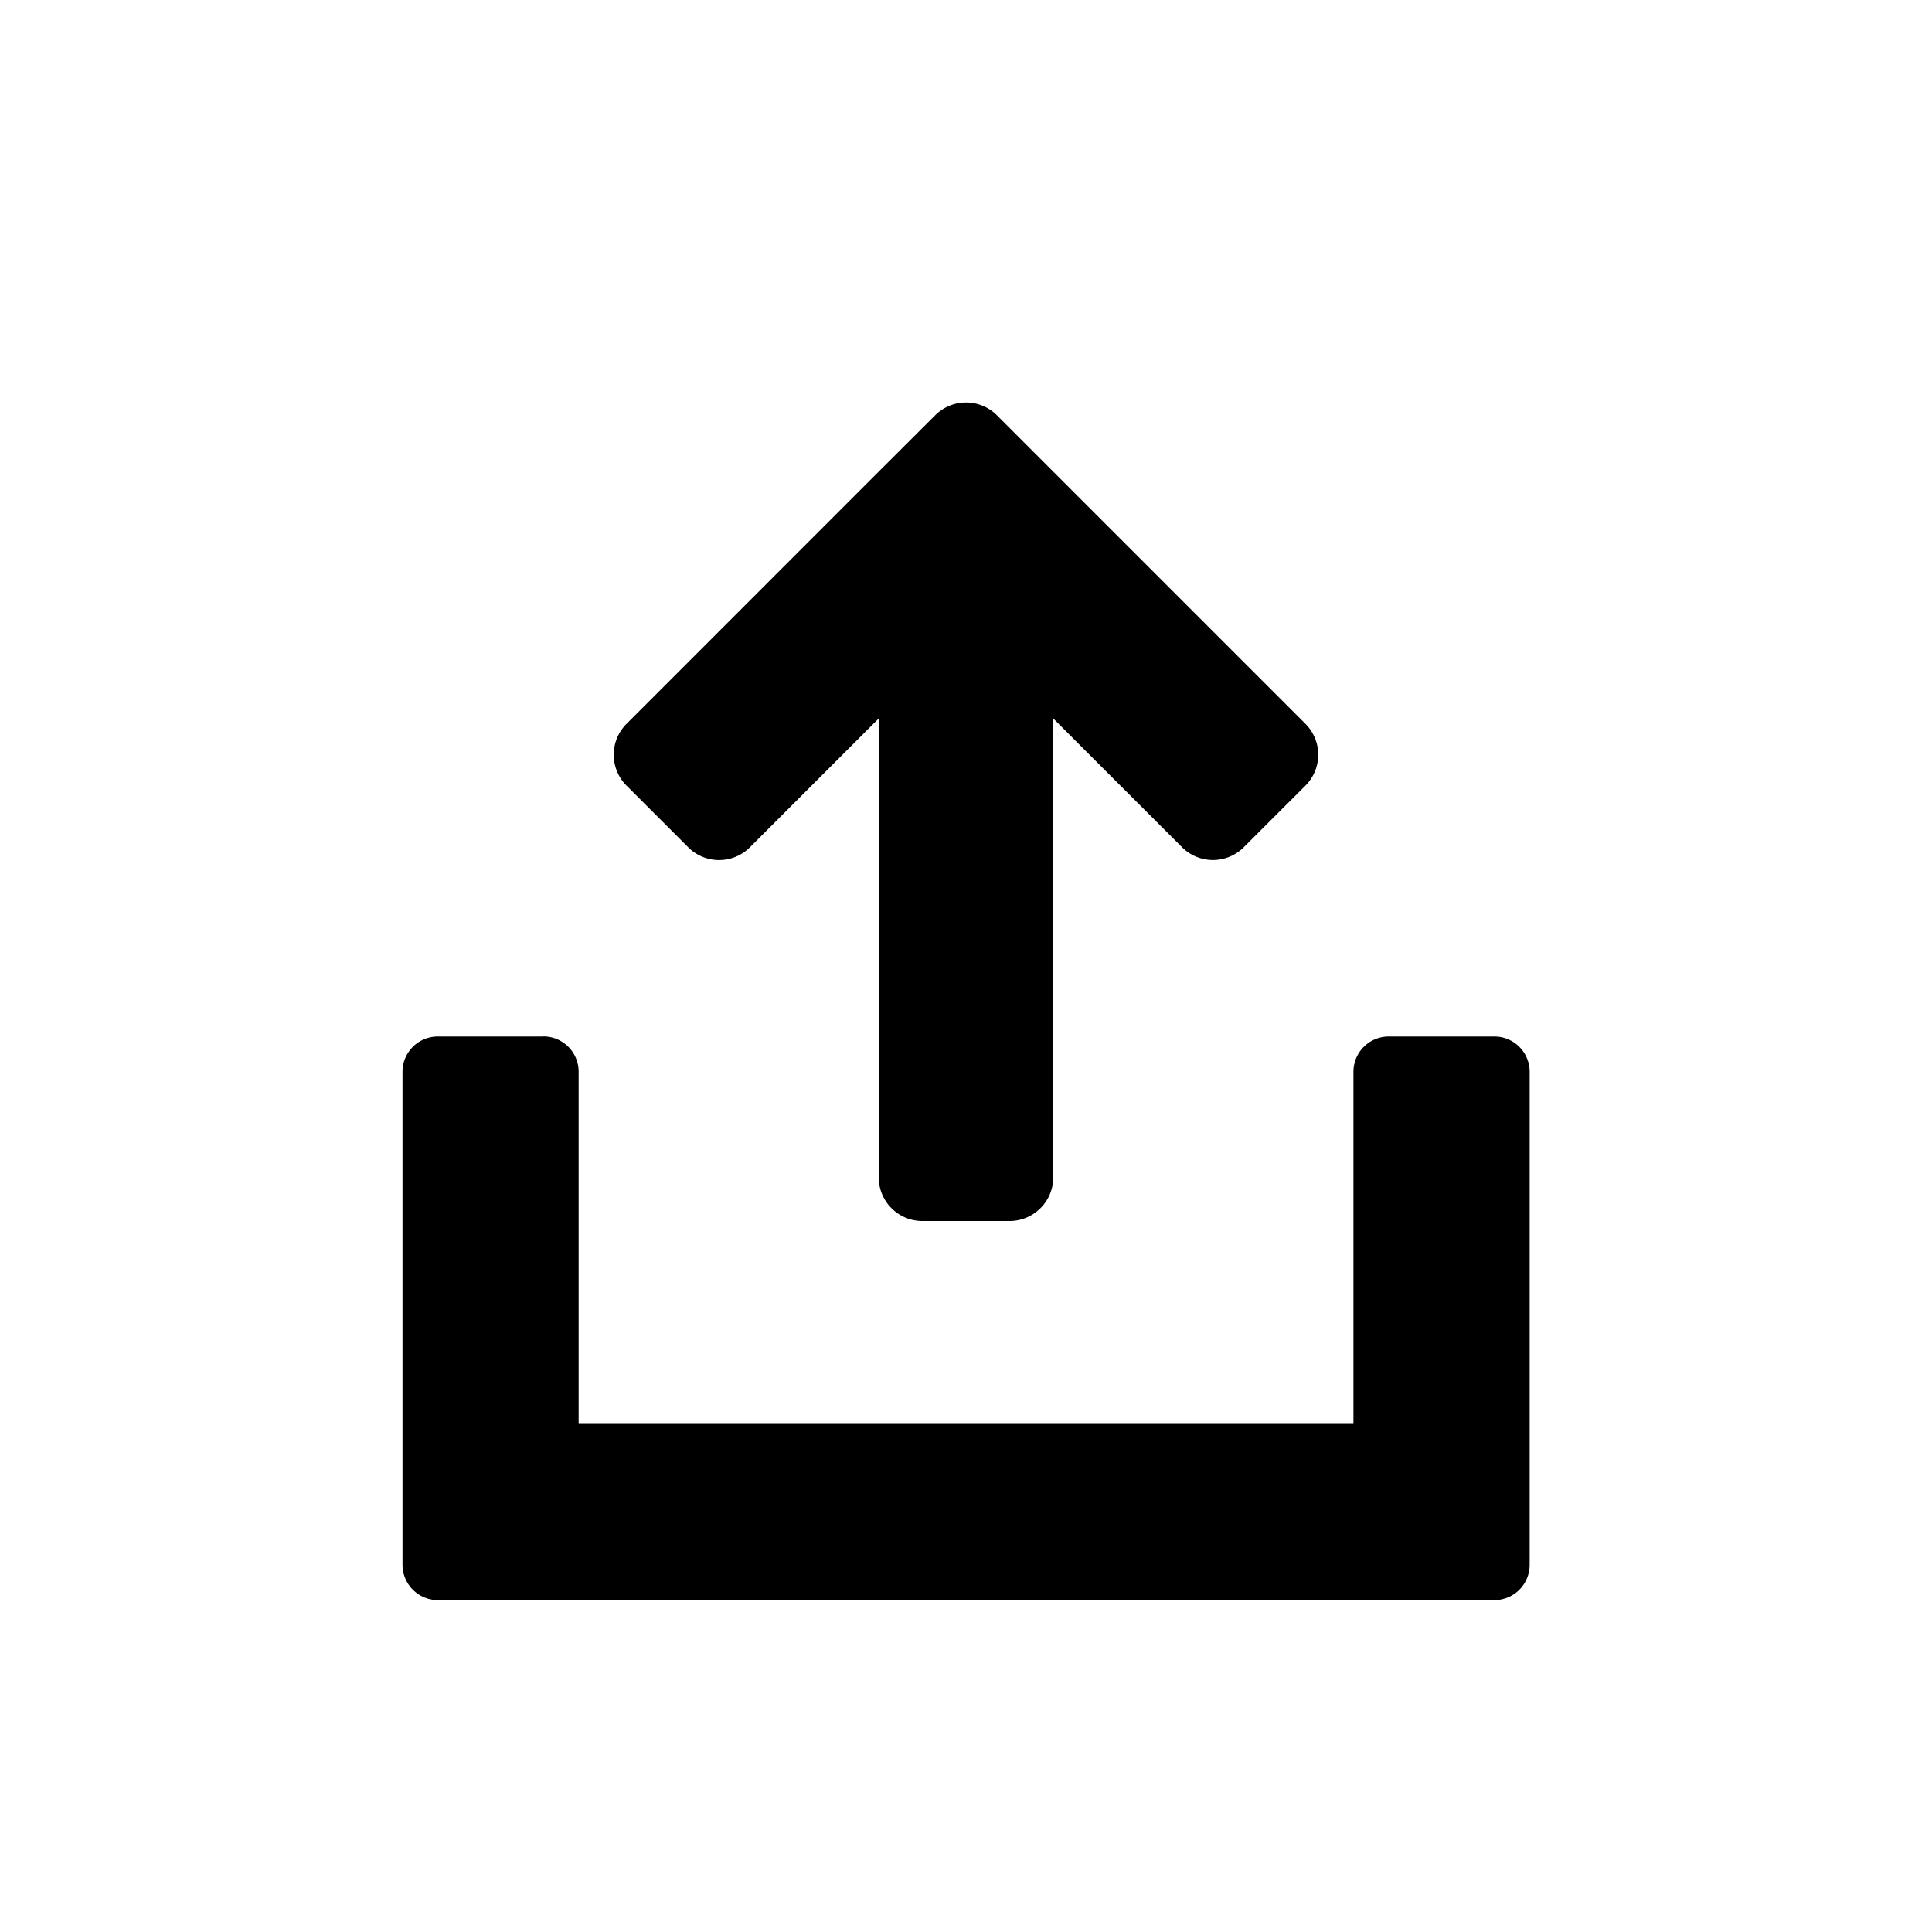 <svg xmlns="http://www.w3.org/2000/svg" viewBox="0 0 24 24">
  <path d="M6.75 12.875a.438.438 0 01.438.438v4.375h9.625v-4.375a.438.438 0 01.438-.437h1.313a.438.438 0 01.438.438v6.125a.438.438 0 01-.437.438H5.438A.44.44 0 015 19.438v-6.125a.438.438 0 01.438-.437H6.75v-.001zm4.867-7.716a.542.542 0 01.767 0l.766.766 3.067 3.067a.543.543 0 010 .767l-.767.766a.542.542 0 01-.766 0l-1.6-1.6v5.7a.543.543 0 01-.542.543h-1.084a.542.542 0 01-.542-.543v-5.7l-1.6 1.6a.542.542 0 01-.767 0l-.766-.766a.542.542 0 010-.767l3.066-3.067.768-.766z"/>
</svg>
